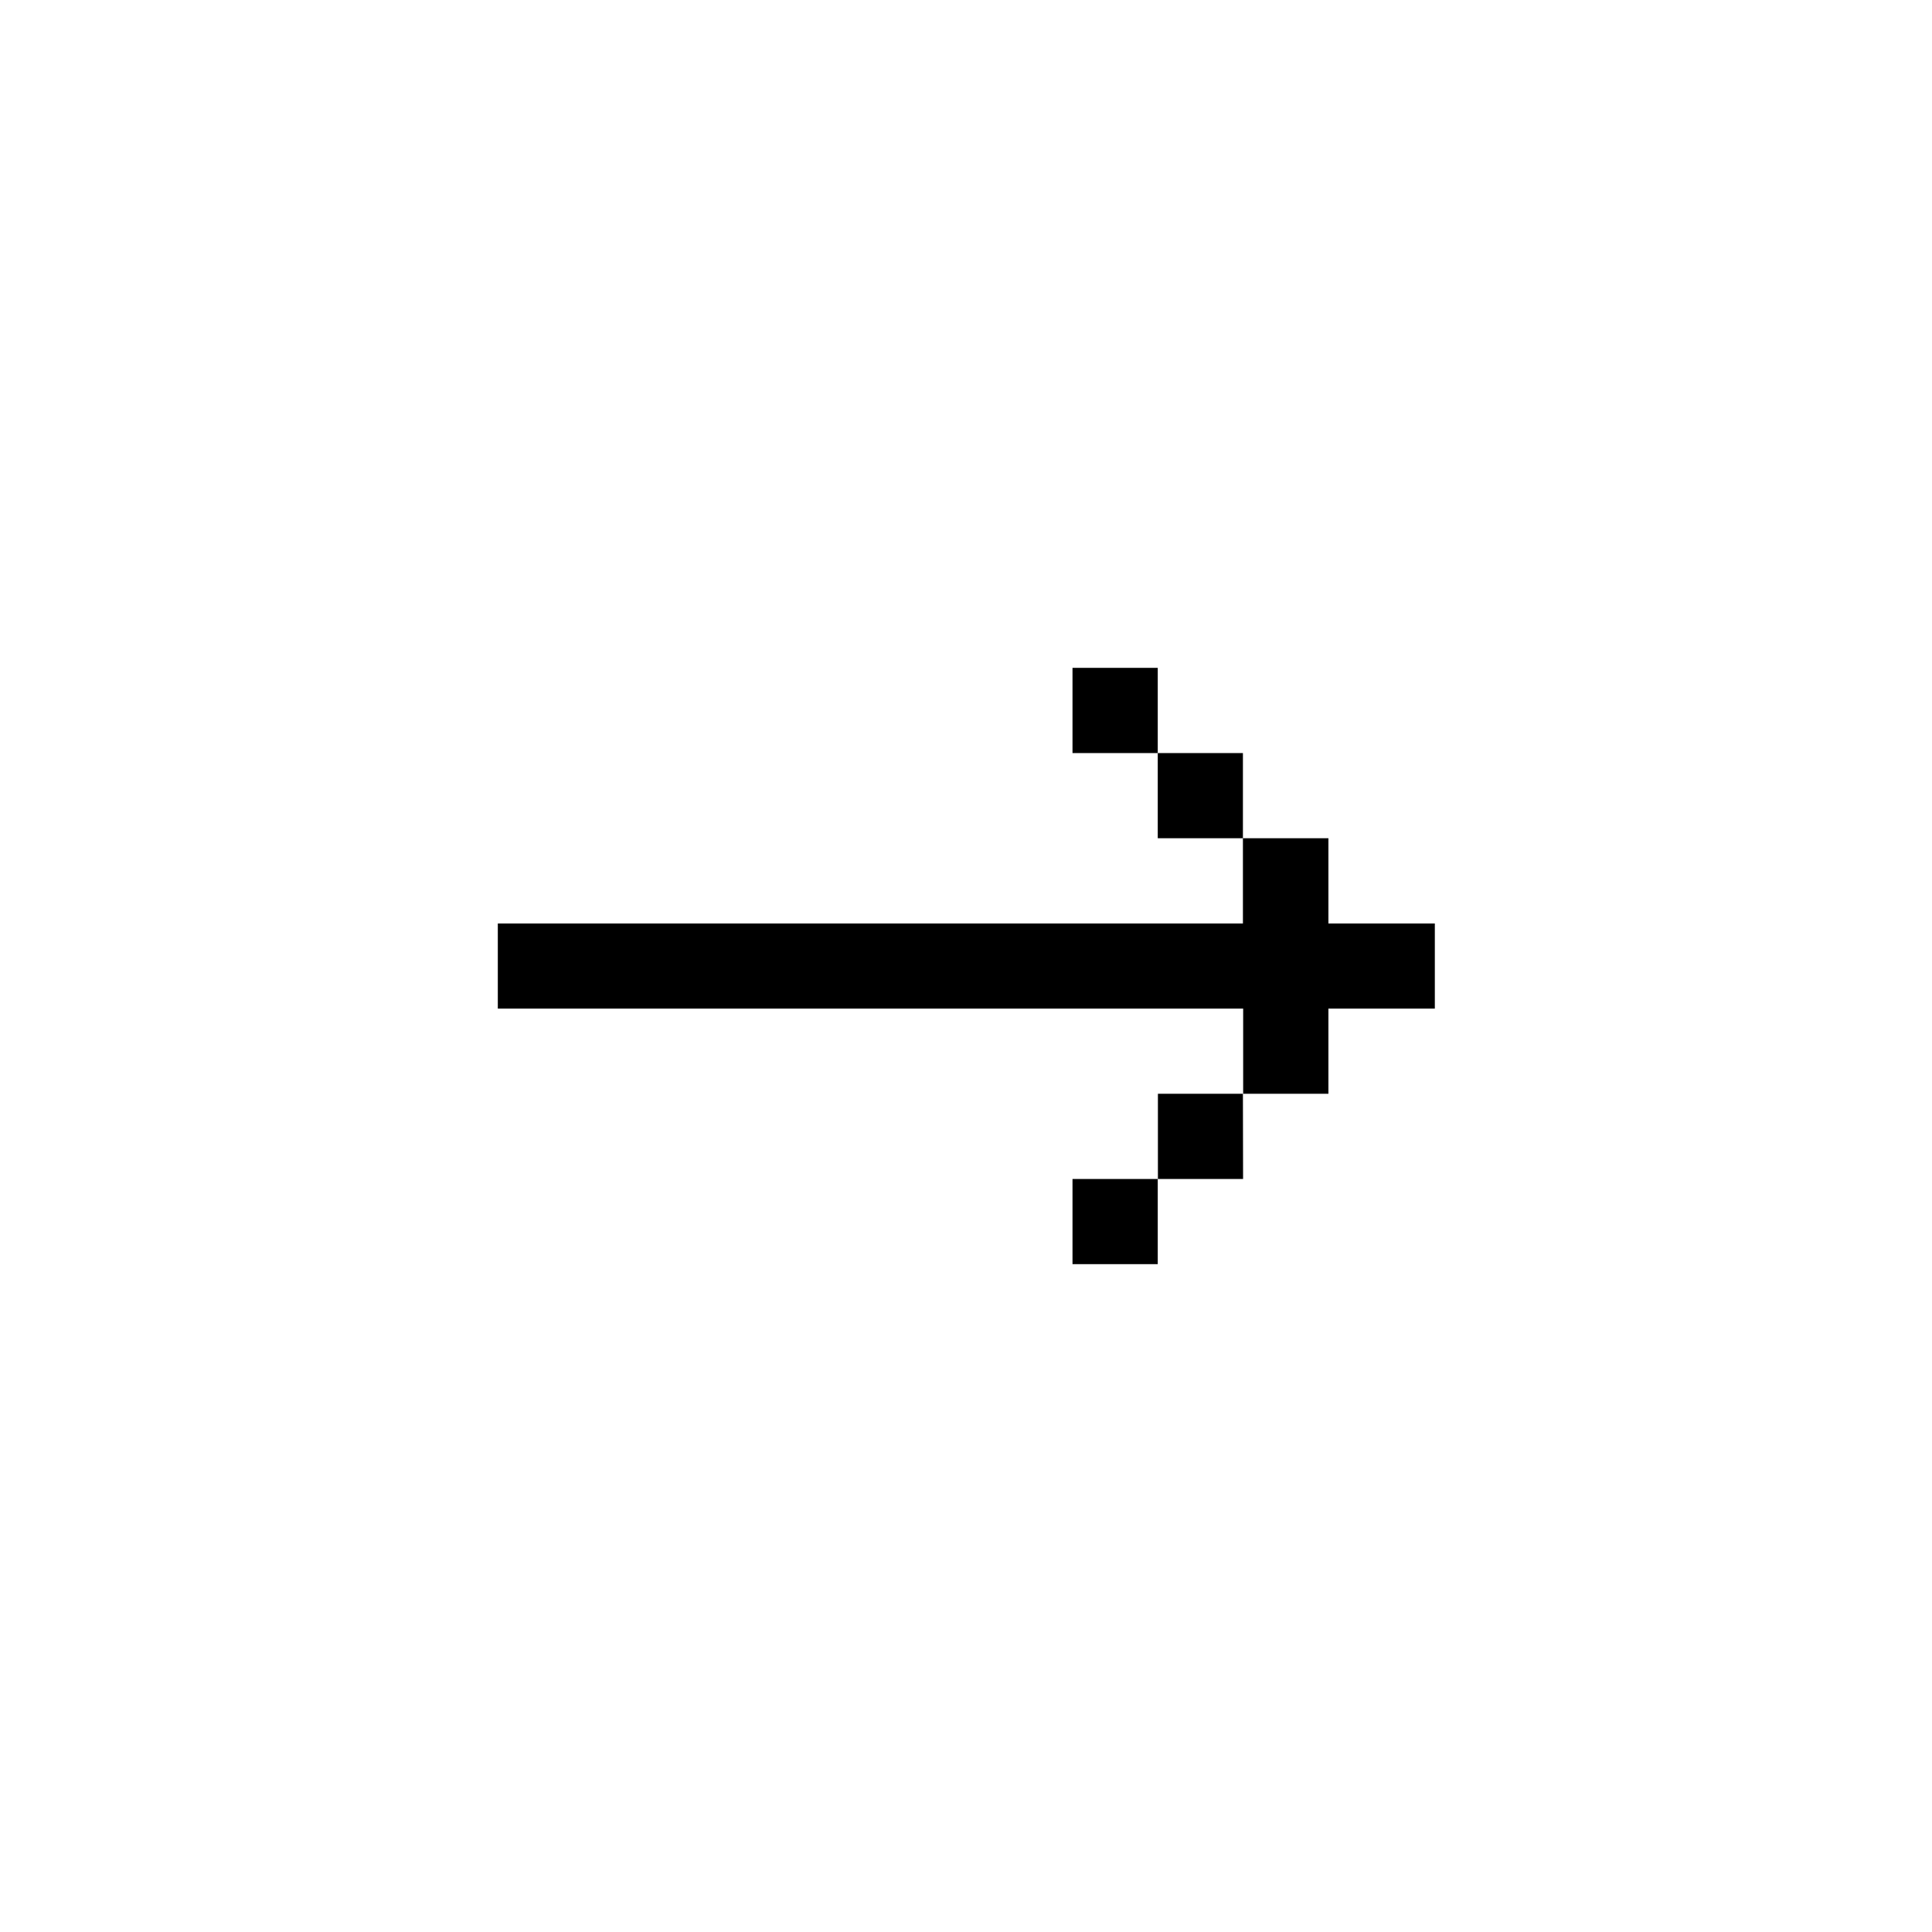 <svg xmlns="http://www.w3.org/2000/svg" width="24" height="24" viewBox="0 0 24 24">
  <g id="skip" transform="translate(10151.059 1126.195)">
    <rect id="Rectangle_152140" data-name="Rectangle 152140" width="24" height="24" transform="translate(-10151.059 -1126.195)" fill="#fff"/>
    <g id="arrow49" transform="translate(-9976.075 -1239.291)">
      <path id="rect1667" d="M-161.661,121.392v1.059h1.059v-1.059Zm1.059,1.059v1.058h1.058v-1.058Zm1.058,1.058v1.059H-168.8v1.057h9.259v1.058h1.059v-1.058h1.322v-1.057h-1.322v-1.059Zm0,3.174H-160.6v1.059h1.058Zm-1.058,1.059h-1.059V128.8h1.059Z"/>
    </g>
  </g>
</svg>
